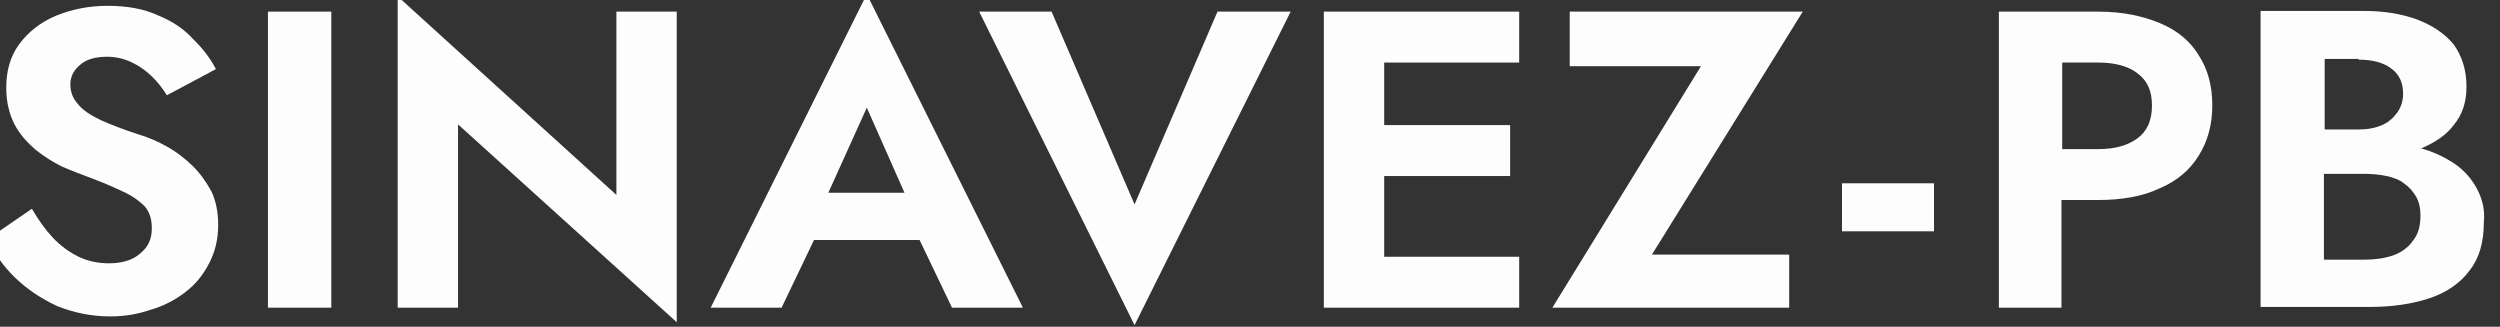 <svg width="176" height="23" viewBox="0 0 176 23" fill="none" xmlns="http://www.w3.org/2000/svg">
<rect x="0" y="0" width="176" height="23" fill="#333333" stroke="none"/>
<g clip-path="url(#clip0_3288_161166)">
<path d="M152.083 1.639C150.861 1.127 149.428 0.819 147.729 0.819H145.18H143.428H140.72V21.66H145.127V14.082H147.676C149.375 14.082 150.861 13.826 152.029 13.262C153.251 12.75 154.153 11.982 154.79 10.958C155.428 9.934 155.746 8.756 155.746 7.425C155.746 6.042 155.428 4.865 154.79 3.892C154.206 2.919 153.304 2.151 152.083 1.639ZM150.49 9.729C149.799 10.241 148.897 10.497 147.729 10.497H145.18V4.404H147.729C148.897 4.404 149.852 4.66 150.49 5.172C151.18 5.684 151.498 6.401 151.498 7.425C151.498 8.449 151.18 9.217 150.49 9.729Z" fill="#FDFDFD"/>
<path d="M174.277 13.109C173.852 12.392 173.268 11.778 172.471 11.317C171.887 10.959 171.197 10.651 170.454 10.447C171.409 10.037 172.206 9.525 172.737 8.808C173.374 8.04 173.64 7.169 173.64 6.094C173.64 4.916 173.321 3.943 172.737 3.124C172.1 2.356 171.25 1.793 170.188 1.383C169.073 0.973 167.852 0.769 166.365 0.769H159.144V21.609H166.79C168.383 21.609 169.817 21.404 171.038 20.995C172.259 20.585 173.215 19.92 173.852 19.049C174.542 18.179 174.861 17.052 174.861 15.669C174.967 14.697 174.701 13.826 174.277 13.109ZM166.047 4.199C167.003 4.199 167.799 4.404 168.33 4.814C168.914 5.223 169.179 5.838 169.179 6.606C169.179 7.118 169.02 7.579 168.755 7.937C168.489 8.296 168.171 8.603 167.693 8.808C167.215 9.013 166.684 9.115 166.047 9.115H163.657V4.148H166.047V4.199ZM169.87 16.95C169.551 17.41 169.073 17.769 168.489 17.974C167.905 18.179 167.215 18.281 166.472 18.281H163.604V12.239H166.472C167.003 12.239 167.533 12.29 168.011 12.392C168.489 12.495 168.914 12.648 169.233 12.904C169.604 13.16 169.87 13.468 170.082 13.826C170.294 14.184 170.401 14.645 170.401 15.157C170.401 15.925 170.241 16.489 169.87 16.95Z" fill="#FDFDFD"/>
<path d="M50.032 21.661H55.023L57.306 16.898H64.739L67.022 21.661H72.013L61.023 -0.409L50.032 21.661ZM63.677 13.57H58.315L61.023 7.579L63.677 13.57Z" fill="#FDFDFD"/>
<path d="M23.324 0.819H18.864V21.66H23.324V0.819Z" fill="#FDFDFD"/>
<path d="M79.872 14.389L74.031 0.819H68.934L79.872 22.889L90.863 0.819H85.712L79.872 14.389Z" fill="#FDFDFD"/>
<path d="M43.395 13.723L27.997 -0.256V21.66H32.245V8.756L47.642 22.684V0.819H43.395V13.723Z" fill="#FDFDFD"/>
<path d="M13.555 11.675C13.024 11.163 12.44 10.703 11.803 10.344C11.165 9.986 10.475 9.678 9.785 9.474C8.67 9.115 7.767 8.757 7.077 8.45C6.334 8.091 5.803 7.733 5.484 7.323C5.113 6.913 4.953 6.452 4.953 5.94C4.953 5.428 5.166 4.967 5.59 4.609C6.015 4.199 6.652 3.995 7.555 3.995C8.192 3.995 8.776 4.148 9.307 4.404C9.838 4.66 10.263 4.967 10.688 5.377C11.112 5.787 11.431 6.196 11.749 6.708L15.201 4.865C14.829 4.148 14.298 3.431 13.608 2.766C12.971 2.049 12.121 1.485 11.112 1.076C10.104 0.615 8.935 0.41 7.555 0.41C6.228 0.41 5.006 0.666 3.891 1.127C2.829 1.588 1.98 2.254 1.343 3.124C0.706 3.995 0.44 5.019 0.44 6.196C0.44 7.169 0.652 8.04 1.024 8.757C1.396 9.474 1.927 10.037 2.511 10.549C3.095 11.01 3.732 11.419 4.369 11.727C5.059 12.034 5.643 12.239 6.174 12.444C7.13 12.802 7.98 13.16 8.617 13.468C9.307 13.775 9.785 14.133 10.157 14.492C10.528 14.901 10.688 15.414 10.688 16.079C10.688 16.847 10.422 17.41 9.838 17.871C9.307 18.332 8.564 18.537 7.661 18.537C6.918 18.537 6.174 18.383 5.537 18.076C4.9 17.769 4.263 17.308 3.732 16.745C3.201 16.182 2.723 15.516 2.245 14.697L-0.887 16.847C-0.409 17.82 0.228 18.742 1.077 19.561C1.927 20.381 2.936 21.046 4.051 21.558C5.219 22.019 6.44 22.275 7.767 22.275C8.776 22.275 9.679 22.122 10.581 21.814C11.484 21.558 12.28 21.149 13.024 20.585C13.767 20.022 14.298 19.356 14.723 18.537C15.148 17.718 15.36 16.847 15.36 15.823C15.36 14.953 15.201 14.133 14.882 13.468C14.511 12.802 14.086 12.188 13.555 11.675Z" fill="#FDFDFD"/>
<path d="M96.013 0.819H93.199V21.66H96.013H97.447H106.951V18.076H97.447V12.392H106.314V8.807H97.447V4.404H106.951V0.819H97.447H96.013Z" fill="#FDFDFD"/>
<path d="M110.508 0.819V4.66H119.747L109.287 21.66H125.959V17.922H116.296L126.915 0.819H110.508Z" fill="#FDFDFD"/>
<path d="M136.154 12.904H129.676V16.284H136.154V12.904Z" fill="#FDFDFD"/>
</g>
<defs>
<clipPath id="clip0_3288_161166">
<rect width="176" height="23" fill="white"/>
</clipPath>
</defs>
</svg>
